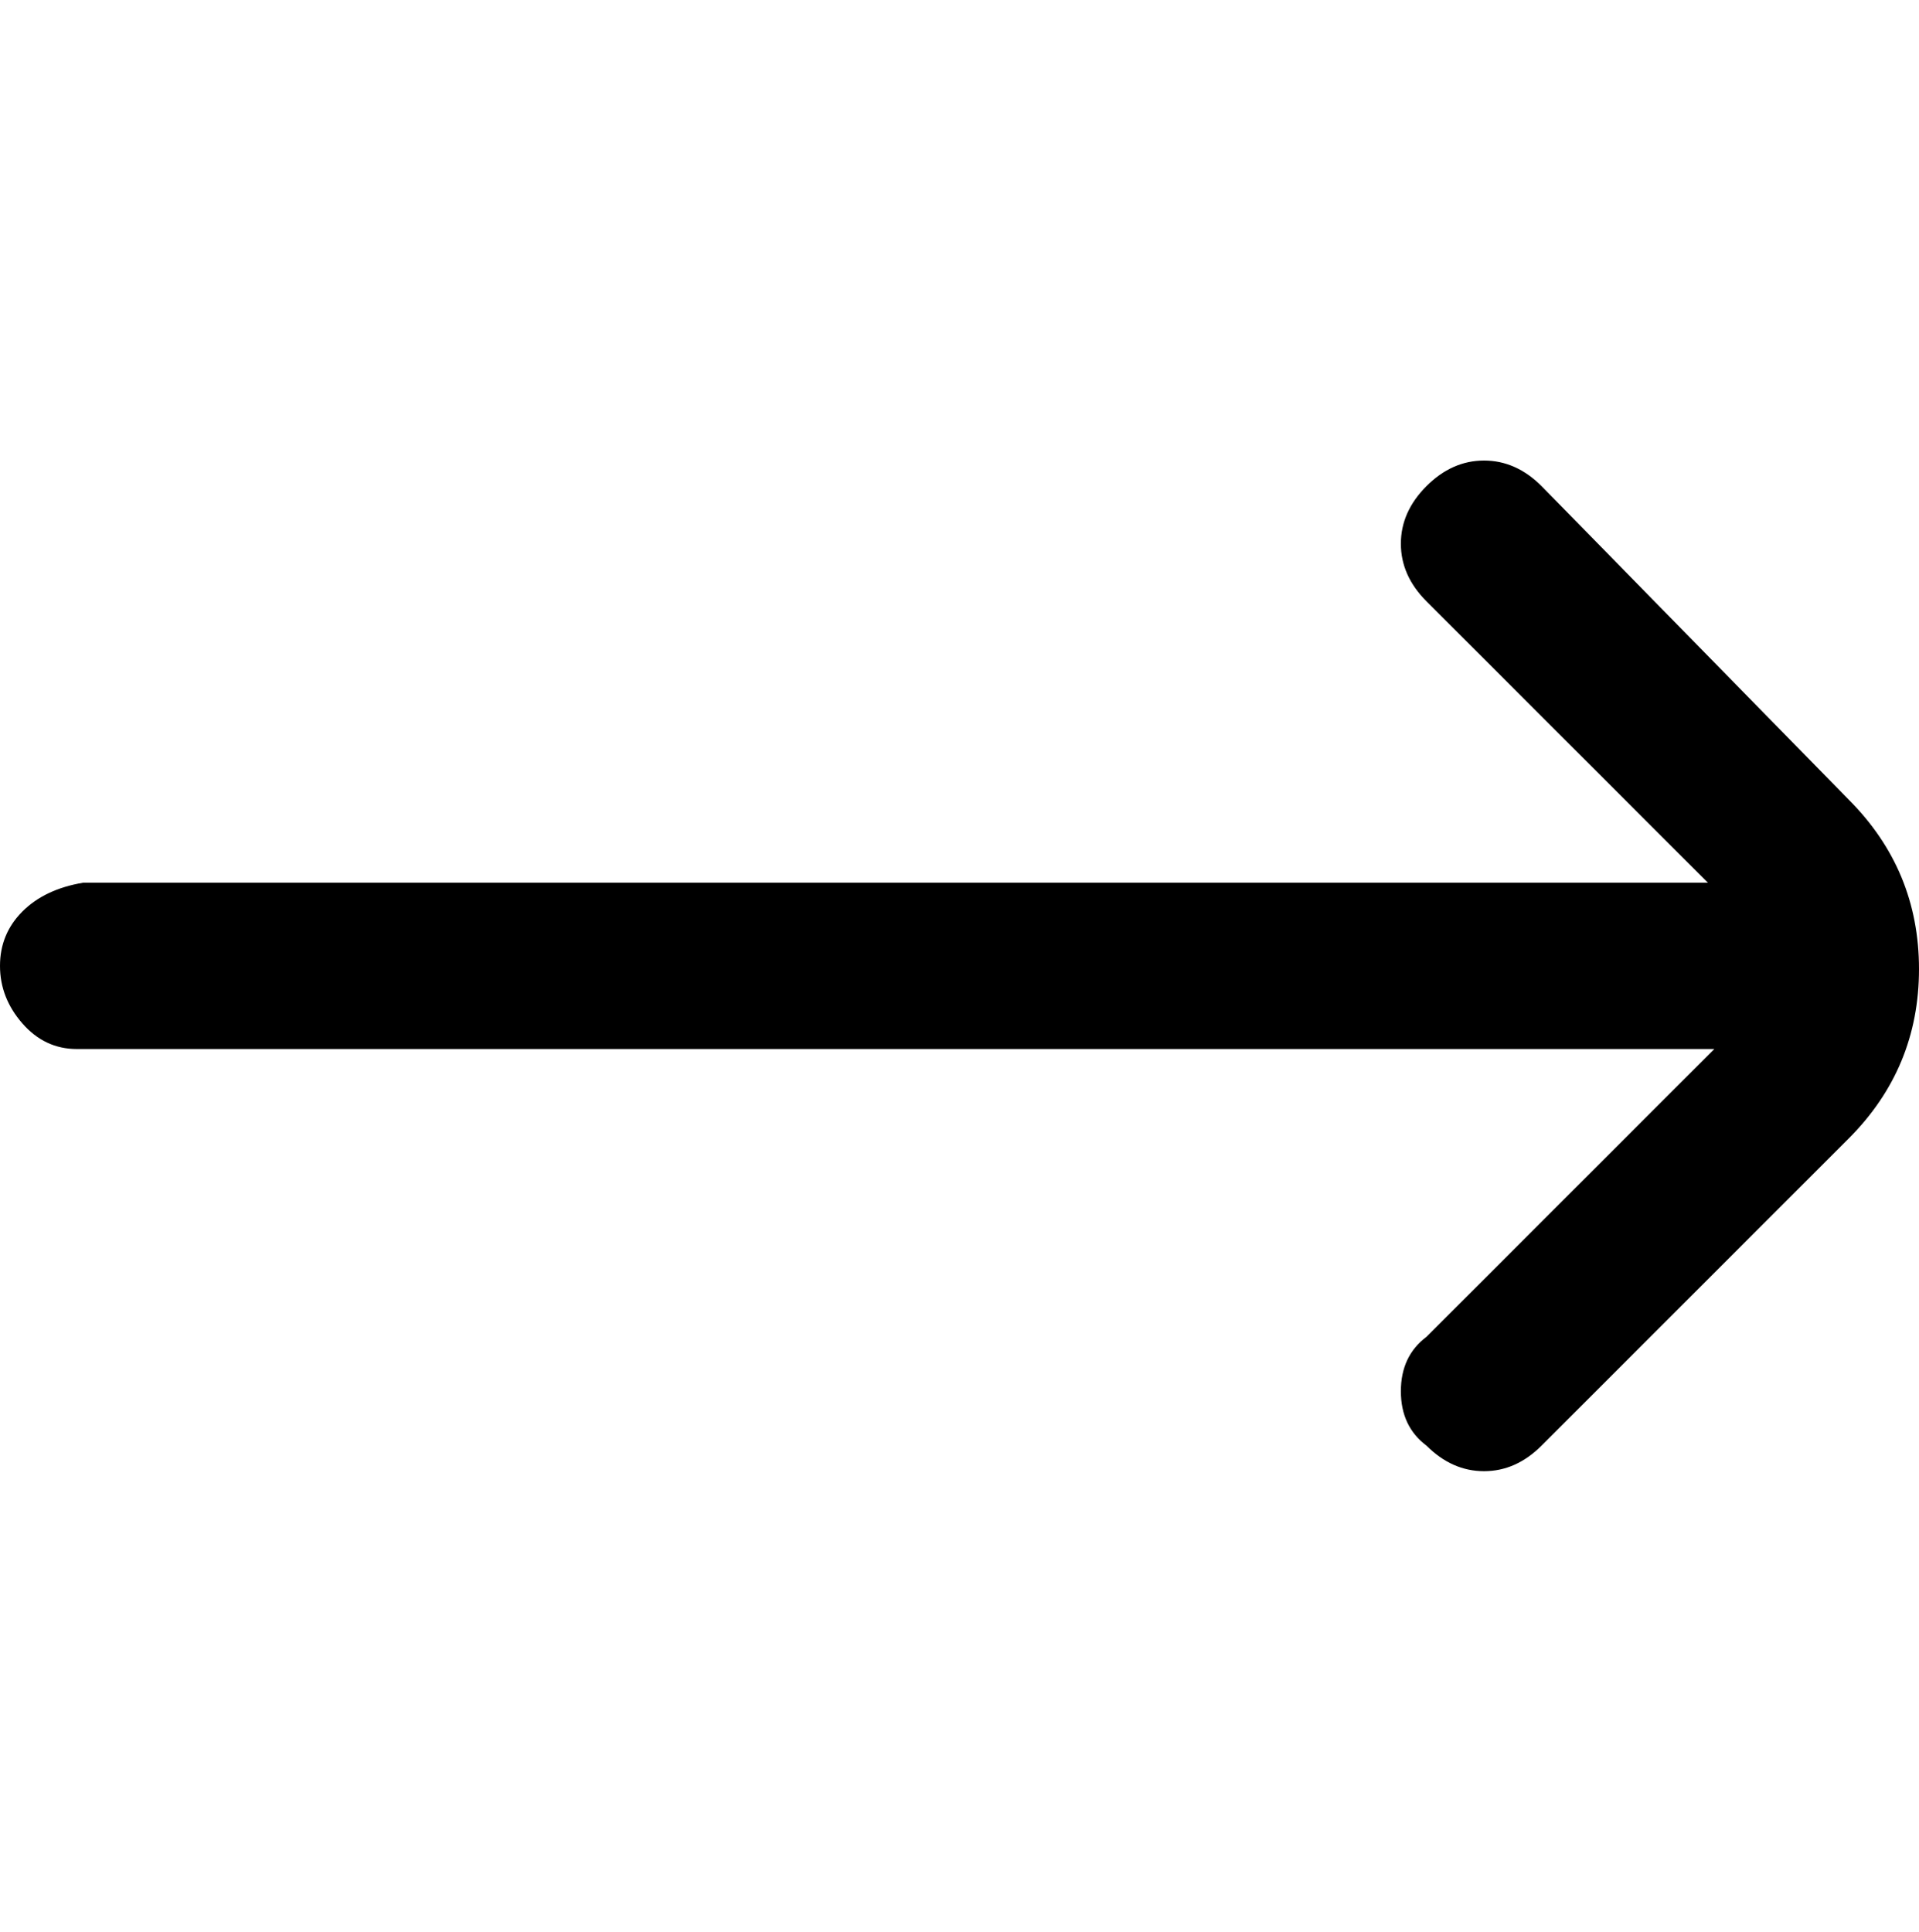 <svg viewBox="0 0 300 302.001" xmlns="http://www.w3.org/2000/svg"><path d="M289 125l-48-49q-4-4-9-4t-9 4q-4 4-4 9t4 9l44 44H13q-6 1-9.5 4.5T0 151q0 5 3.5 9t8.5 4h256l-45 45q-4 3-4 8.5t4 8.5q4 4 9 4t9-4l48-48q11-11 11-26.5T289 125z"/></svg>